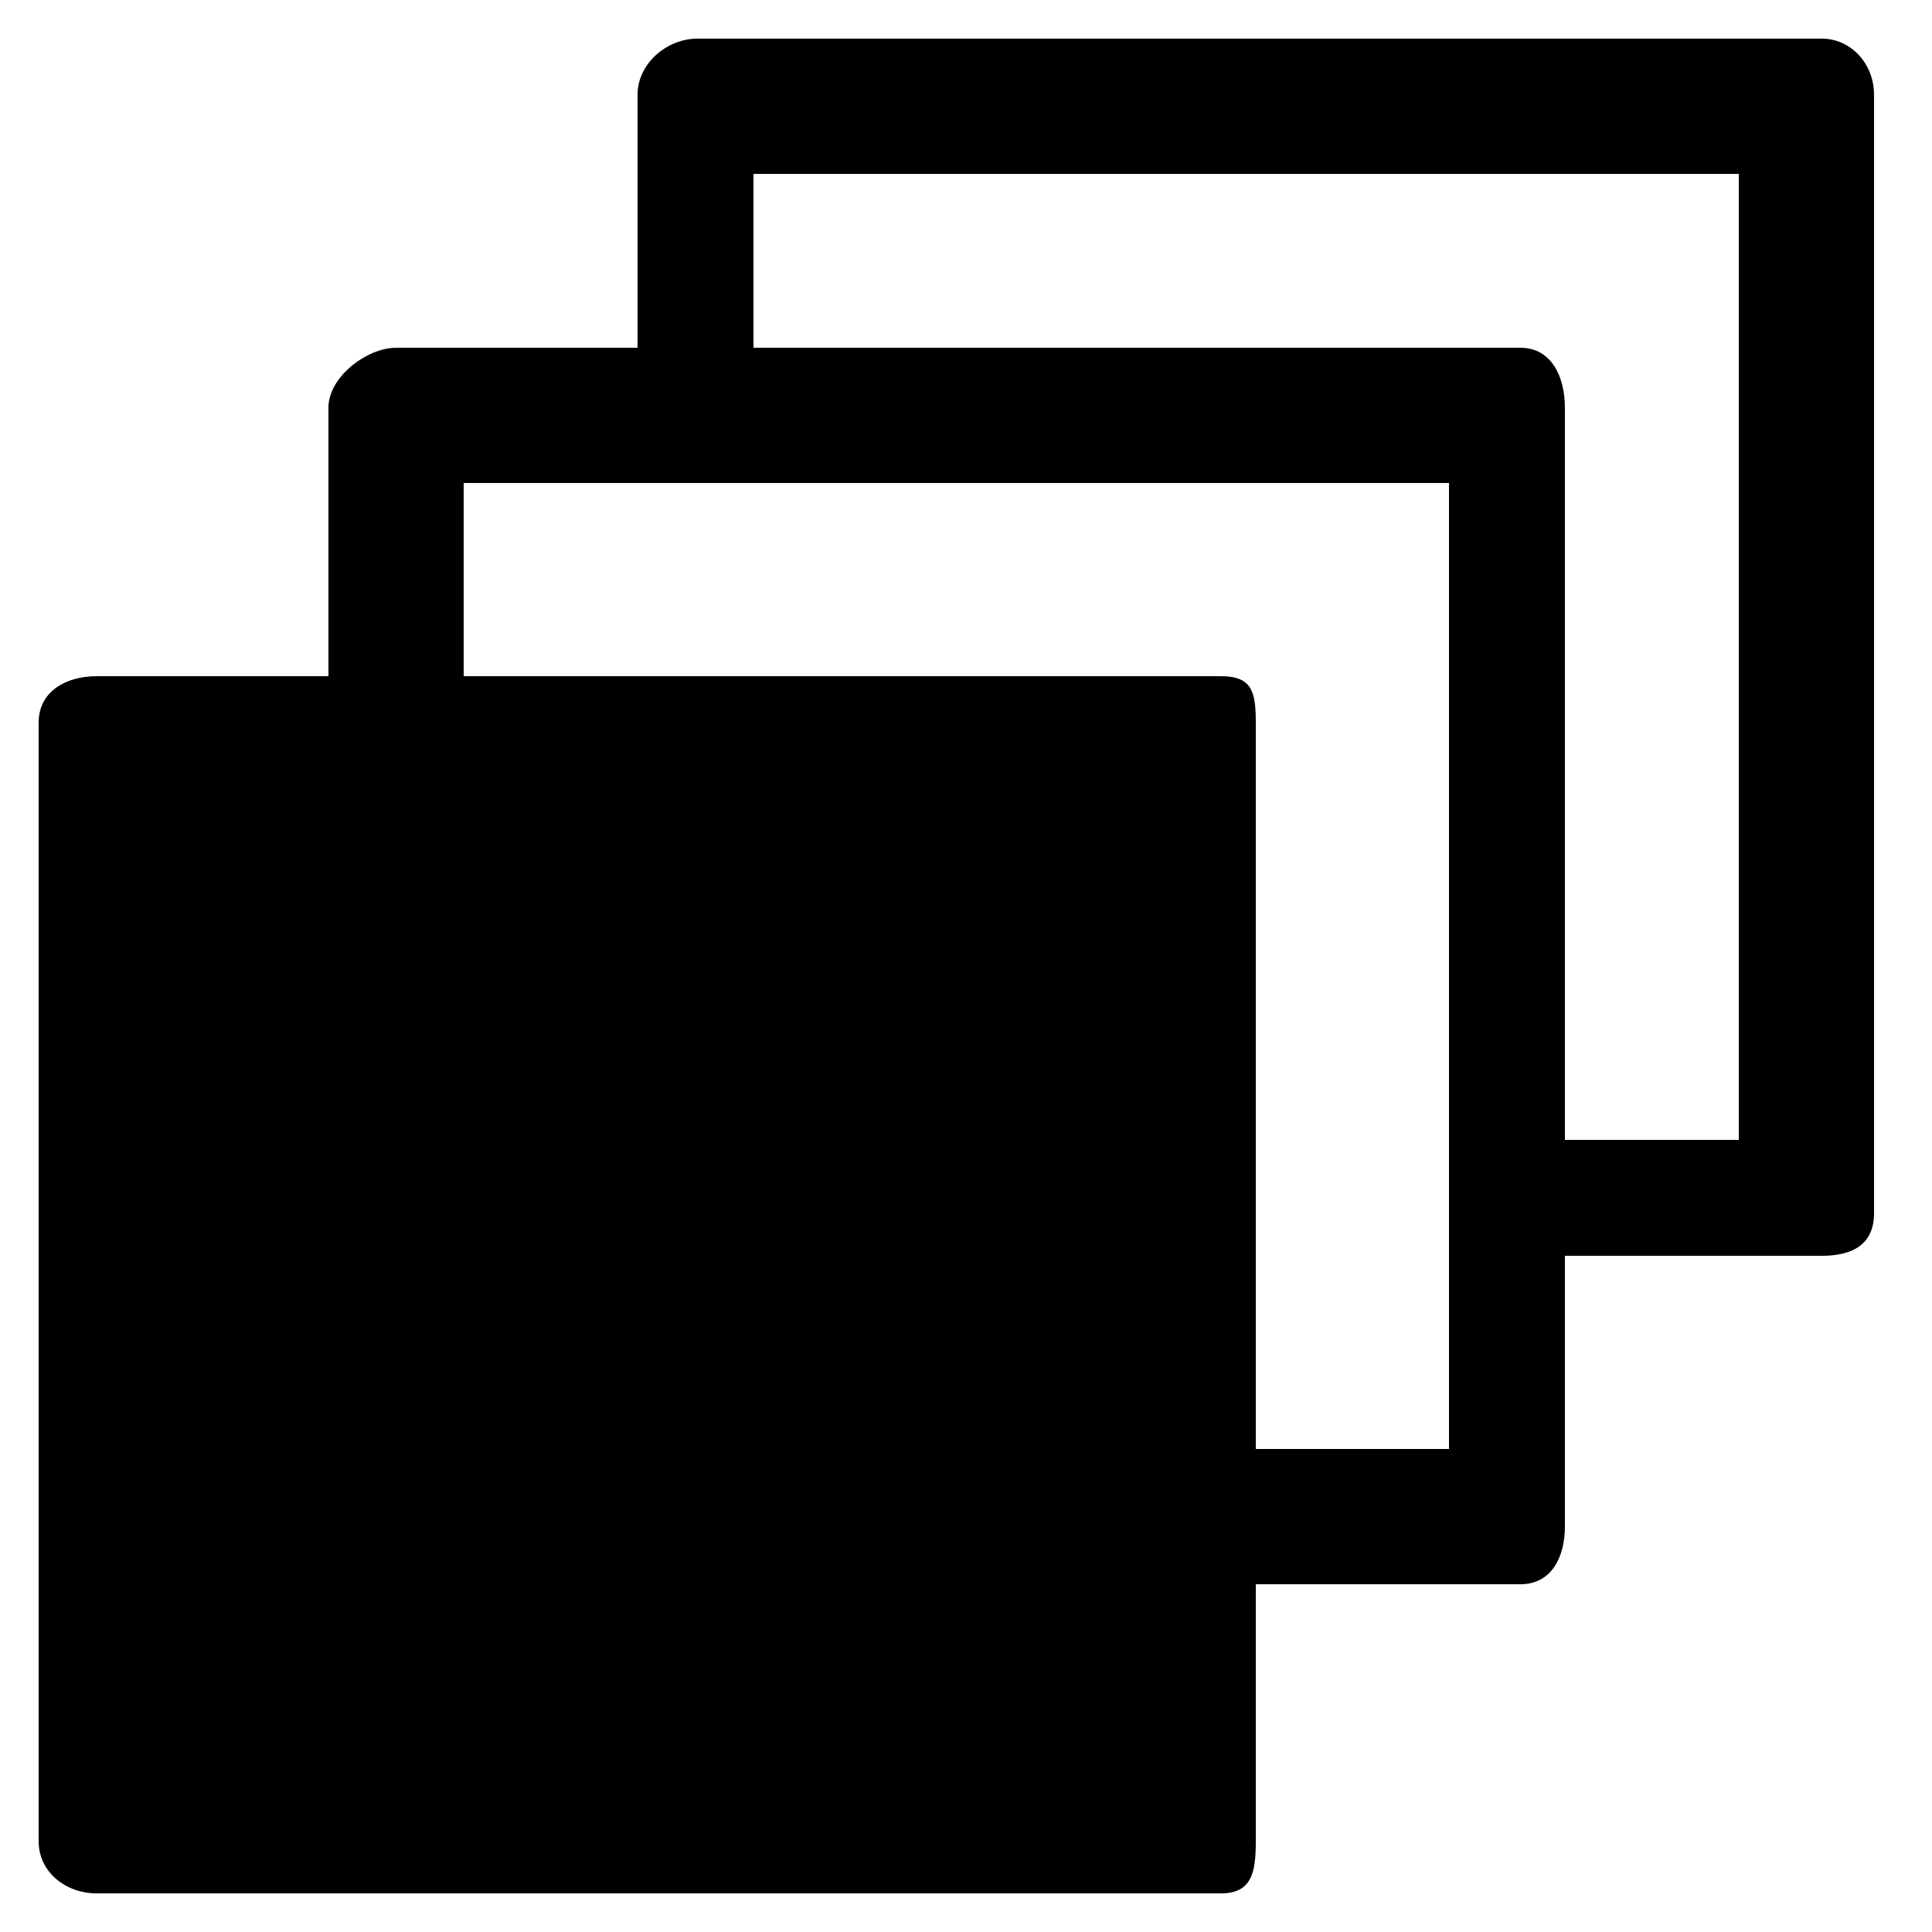 <svg xmlns="http://www.w3.org/2000/svg" xmlns:xlink="http://www.w3.org/1999/xlink" version="1.1" id="Layer_1" x="0px" y="0px" viewBox="0 0 100 100" enable-background="new 0 0 100 100" xml:space="preserve" height="100px" width="100px">
<path d="M94.3,2H36.1C34.5,2,33,3.3,33,4.9V18H20.5C19,18,17,19.5,17,21.1V35H5c-1.6,0-3,0.8-3,2.4v57.9C2,96.9,3.4,98,5,98h58.2  c1.6,0,1.8-1.1,1.8-2.7V82h13.7c1.6,0,2.3-1.4,2.3-3V65h13.3c1.6,0,2.7-0.6,2.7-2.2V4.9C97,3.3,95.8,2,94.3,2z M75,75H65V37.4  c0-1.6-0.2-2.4-1.8-2.4H24V25h51V75z M90,59h-9V21.1c0-1.6-0.7-3.1-2.3-3.1H39V9h51V59z"/>
</svg>